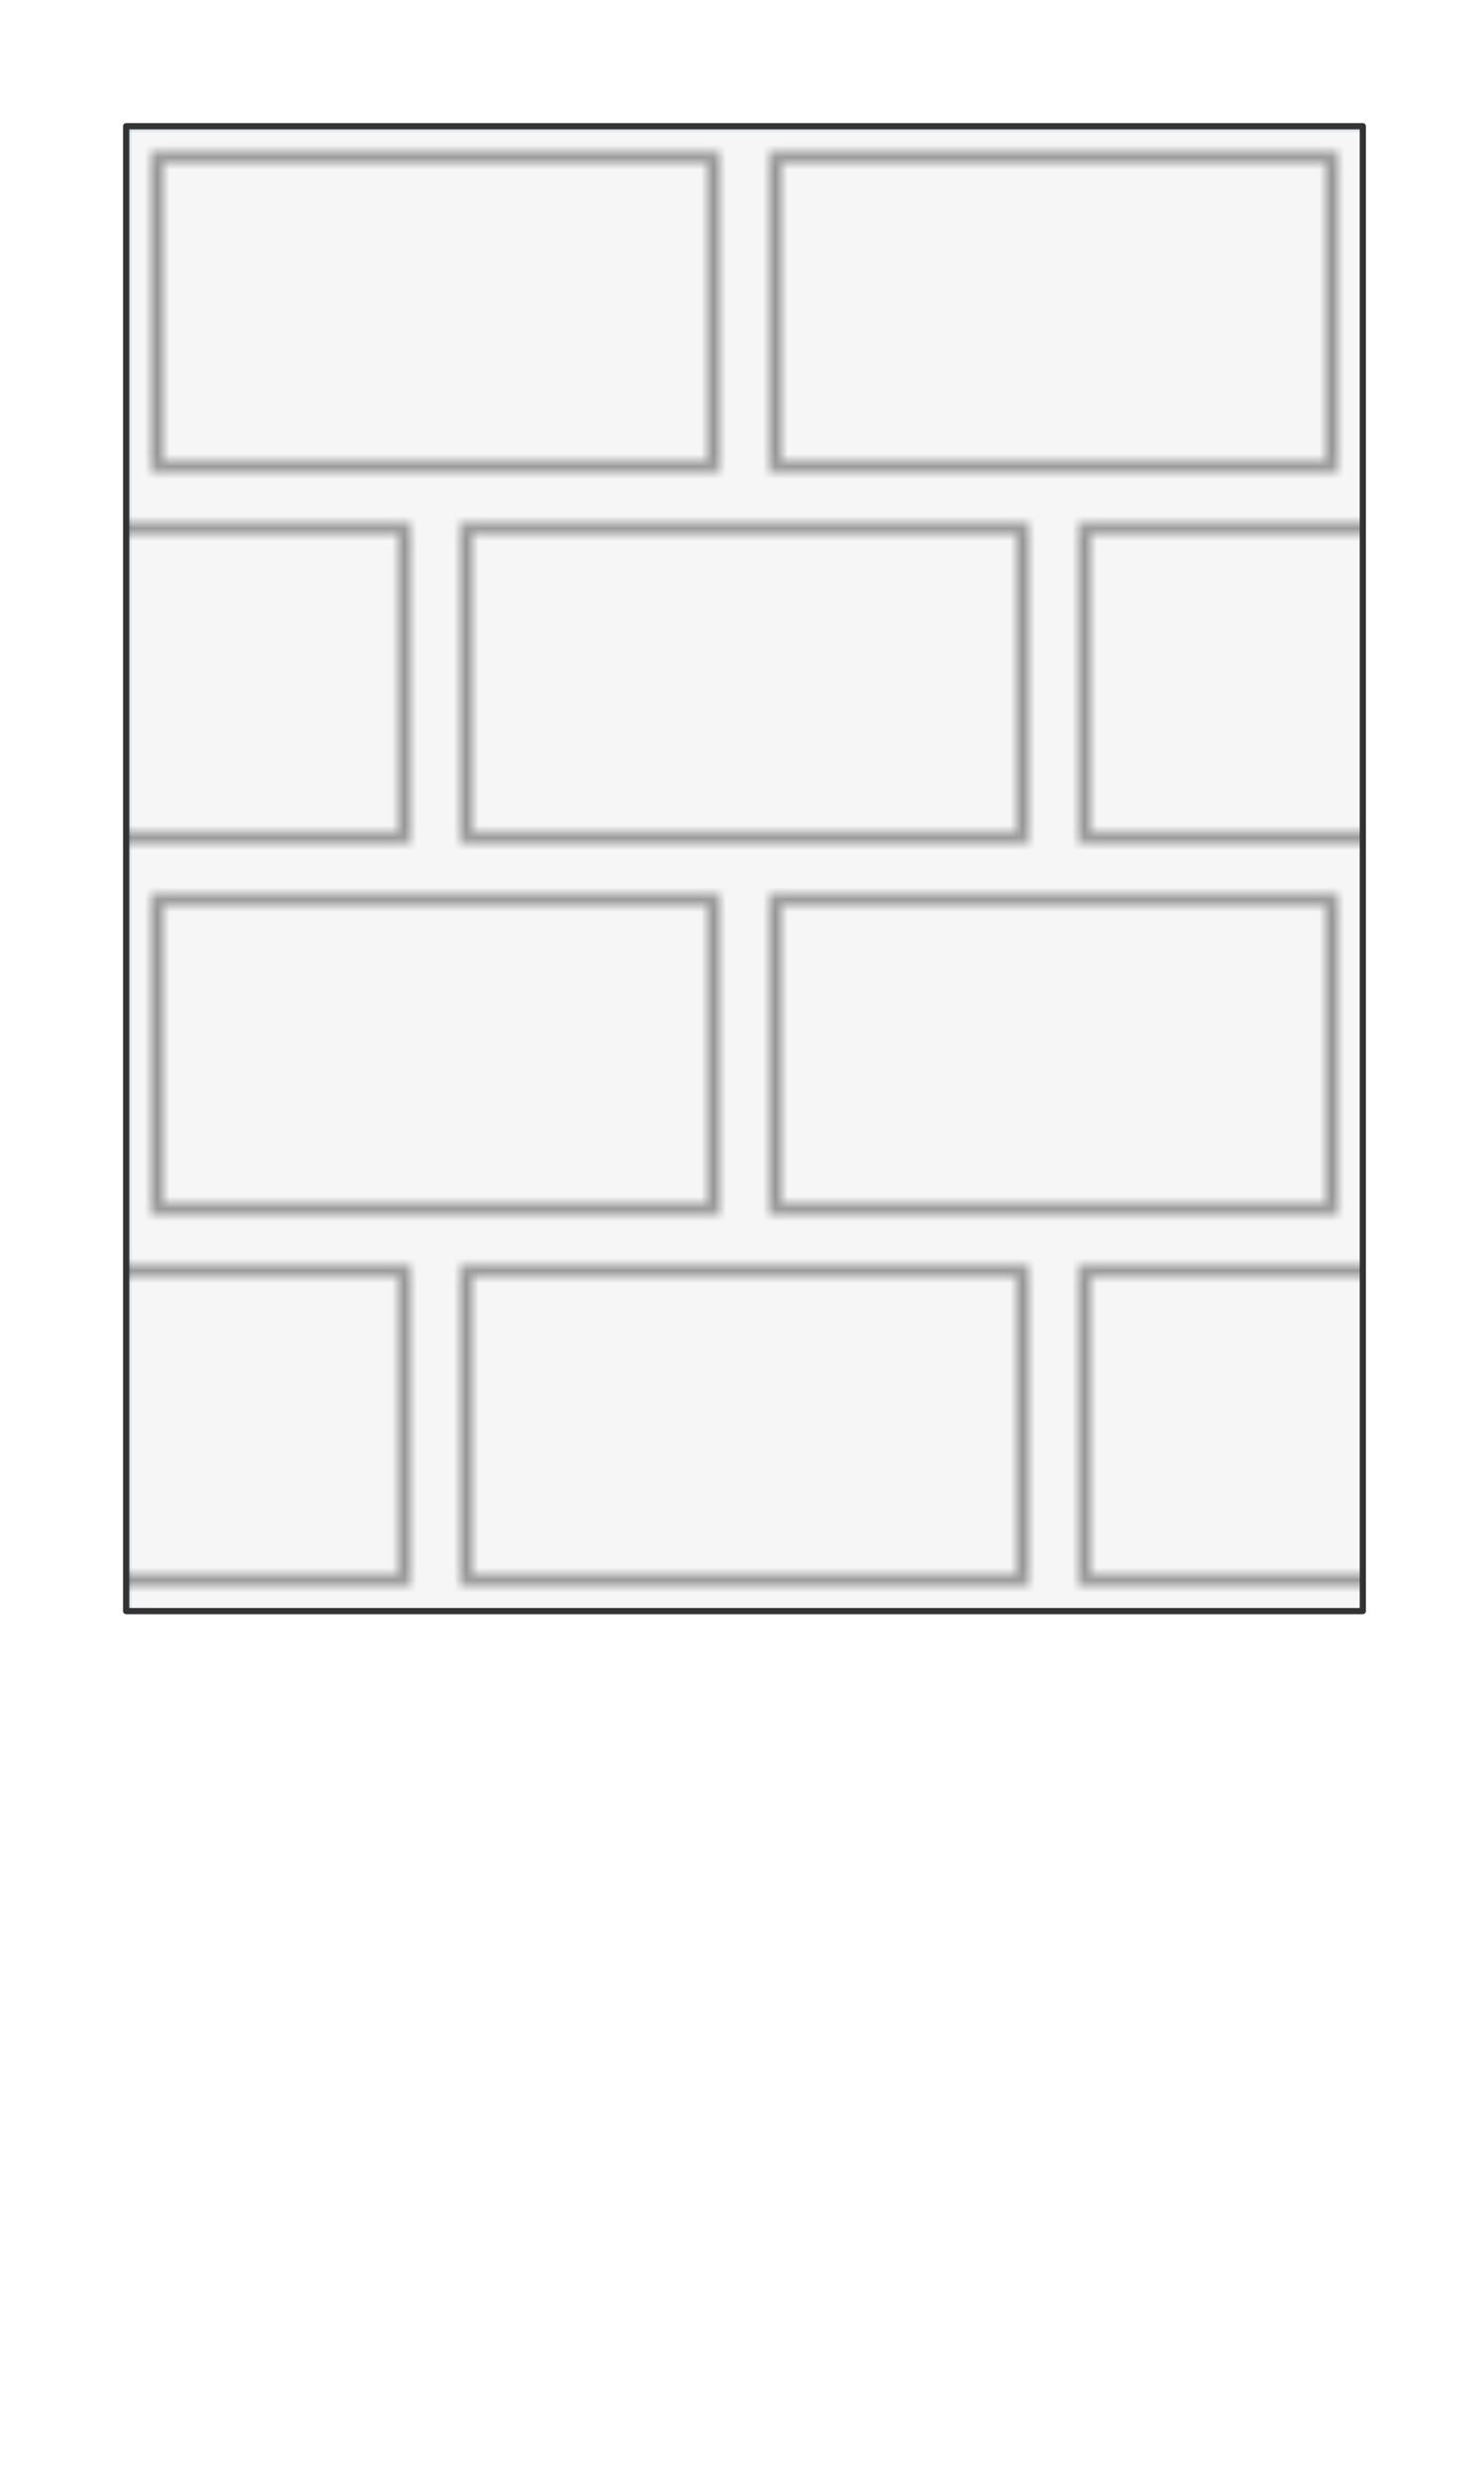 <svg preserveAspectRatio="xMidYMin slice" viewBox="0 0 120 200" xmlns="http://www.w3.org/2000/svg"><g filter="url(#a)" transform="translate(10 10)"><defs><filter height="200%" id="a" width="200%" x="-20%" y="-20%"><feOffset dx=".2" dy=".2" in="SourceAlpha" result="offsetOut"/><feGaussianBlur in="offsetOut" result="blurOut"/><feBlend in2="blurOut" in="SourceGraphic"/></filter></defs><defs><clipPath id="b"><path clip-rule="evenodd" d="M0 0h100v120H0z" fill-rule="evenodd" fill="#fff"/></clipPath></defs><g clip-path="url(#b)"><path d="M0 0h100v120H0z" fill-rule="evenodd" fill="#f0f0f0"/><g style="pointer-events:visiblePainted;cursor:pointer"><defs><pattern height="60" id="h" patternUnits="userSpaceOnUse" width="50" x="0" y="0"><path d="M2.5 2.5v25h45v-25zM0 32.5h22.5v25H0m50-25H27.5v25H50" fill="none" stroke-linecap="round" stroke-linejoin="round" stroke-width=".5" stroke="#333"/></pattern><pattern height="60" id="d" patternUnits="userSpaceOnUse" width="50" x="0" y="0"><path fill="#fff" d="M0 0h50v60H0z"/><mask id="c"><path fill="#fff" d="M0 0h50v60H0z"/><path d="M2.5 2.5v25h45v-25z"/></mask><path d="M0 0h50v32.5H27.5v25H50V60H0v-2.5h22.5v-25H0z" mask="url(#c)"/></pattern><pattern height="60" id="f" patternUnits="userSpaceOnUse" width="50" x="0" y="0"><path d="M0 0h50v60H0z"/><path d="M0 0h50v32.5H27.5v25H50V60H0v-2.5h22.5v-25H0z" mask="url(#c)" fill="#fff"/></pattern></defs><mask id="e"><path fill="url(#d)" d="M-500-500H600V600H-500z"/></mask><g mask="url(#e)"><path fill="#0c6793" style="cursor:pointer" d="M-500-500H600V600H-500z"/></g><mask id="g"><path fill="url(#f)" d="M-500-500H600V600H-500z"/></mask><g mask="url(#g)"><path fill="#f6f6f6" style="cursor:pointer" d="M-500-500H600V600H-500z"/></g><path fill="url(#h)" d="M-500-500H600V600H-500z"/></g></g><path d="M0 0h100v120H0z" fill="none" stroke-linecap="round" stroke-linejoin="round" stroke-width=".5" stroke="#333"/></g></svg>